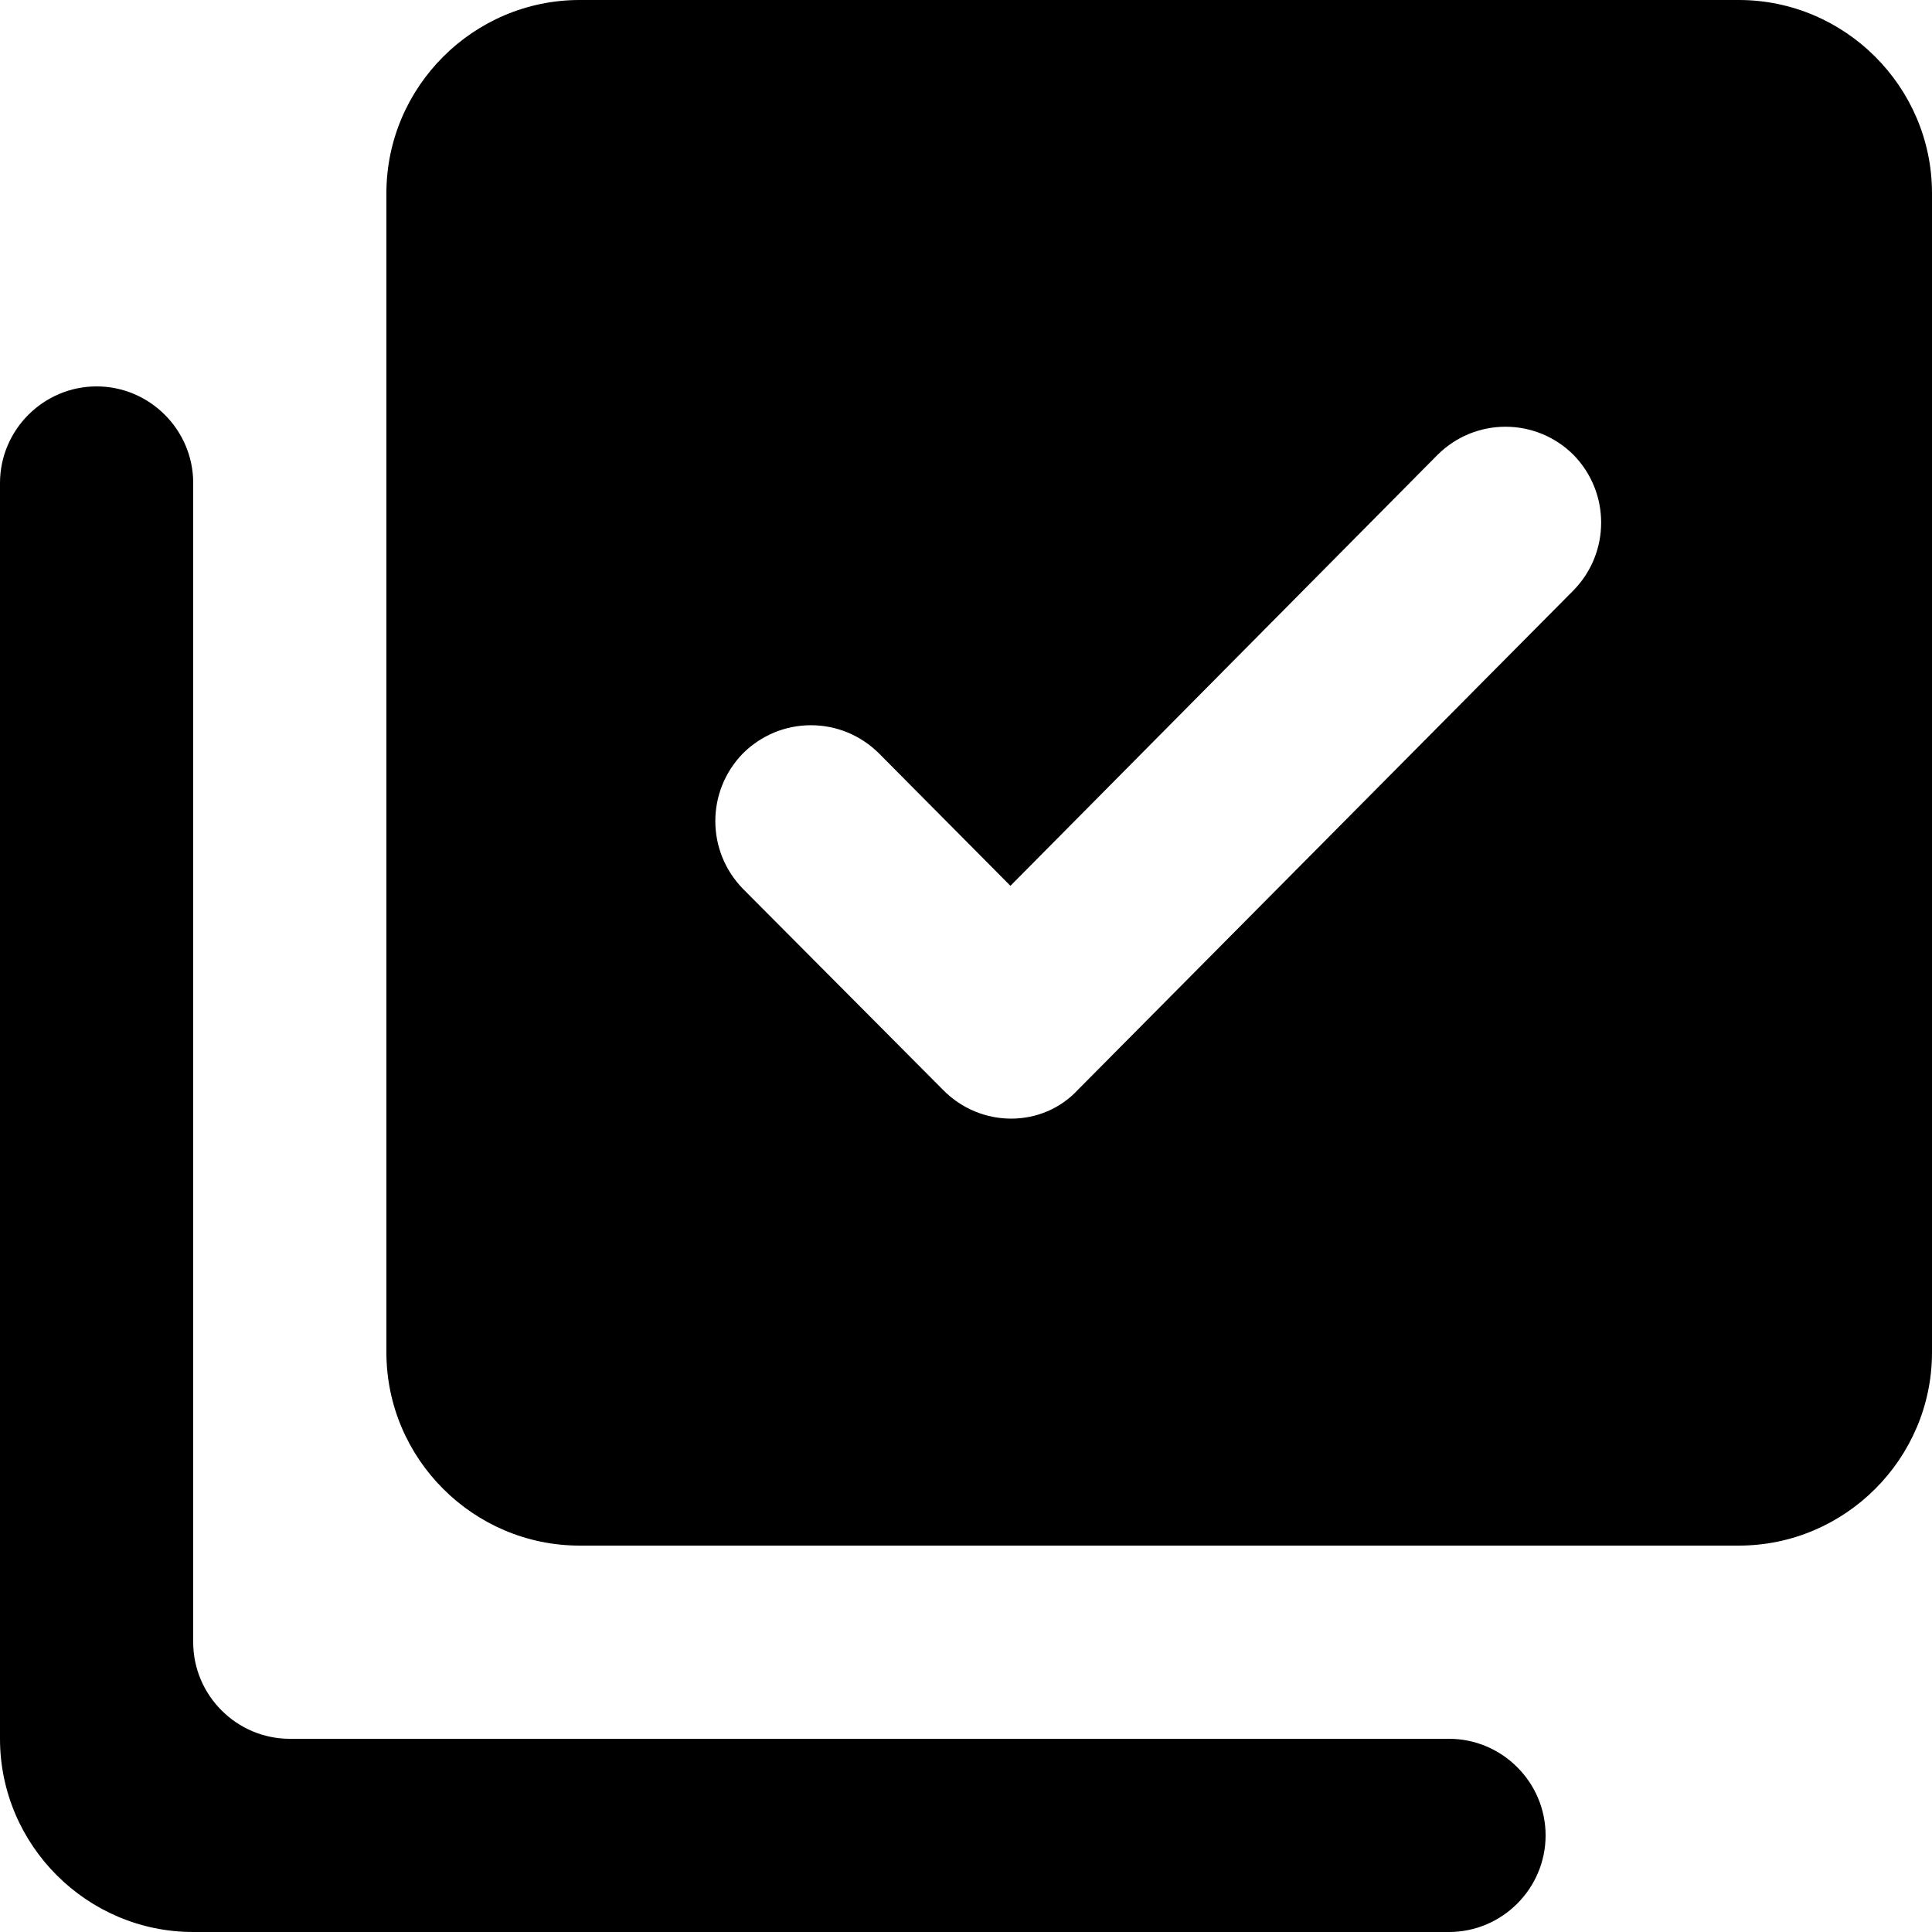 <svg width="24" height="24" viewBox="0 0 24 24" fill="none" xmlns="http://www.w3.org/2000/svg">
<path id="Vector" d="M21.6 0H7.2C5.88 0 4.8 1.08 4.8 2.4V16.8C4.8 18.12 5.88 19.2 7.2 19.2H21.6C22.92 19.2 24 18.12 24 16.8V2.4C24 1.08 22.92 0 21.6 0ZM11.712 13.536L9.228 11.04C8.772 10.572 8.772 9.828 9.228 9.36C9.339 9.249 9.471 9.161 9.616 9.1C9.761 9.04 9.917 9.009 10.074 9.009C10.231 9.009 10.387 9.04 10.532 9.1C10.677 9.161 10.809 9.249 10.92 9.36L12.552 11.004L17.856 5.652C17.967 5.541 18.099 5.452 18.244 5.392C18.389 5.332 18.545 5.301 18.702 5.301C18.859 5.301 19.015 5.332 19.16 5.392C19.305 5.452 19.437 5.541 19.548 5.652C20.004 6.12 20.004 6.864 19.548 7.332L13.392 13.536C12.948 14.016 12.18 14.016 11.712 13.536ZM1.2 4.8C0.54 4.8 0 5.34 0 6V21.6C0 22.92 1.08 24 2.4 24H18C18.66 24 19.2 23.46 19.2 22.8C19.2 22.14 18.66 21.6 18 21.6H3.6C2.94 21.6 2.4 21.06 2.4 20.4V6C2.4 5.34 1.86 4.8 1.2 4.8Z" fill="black"/>
</svg>
